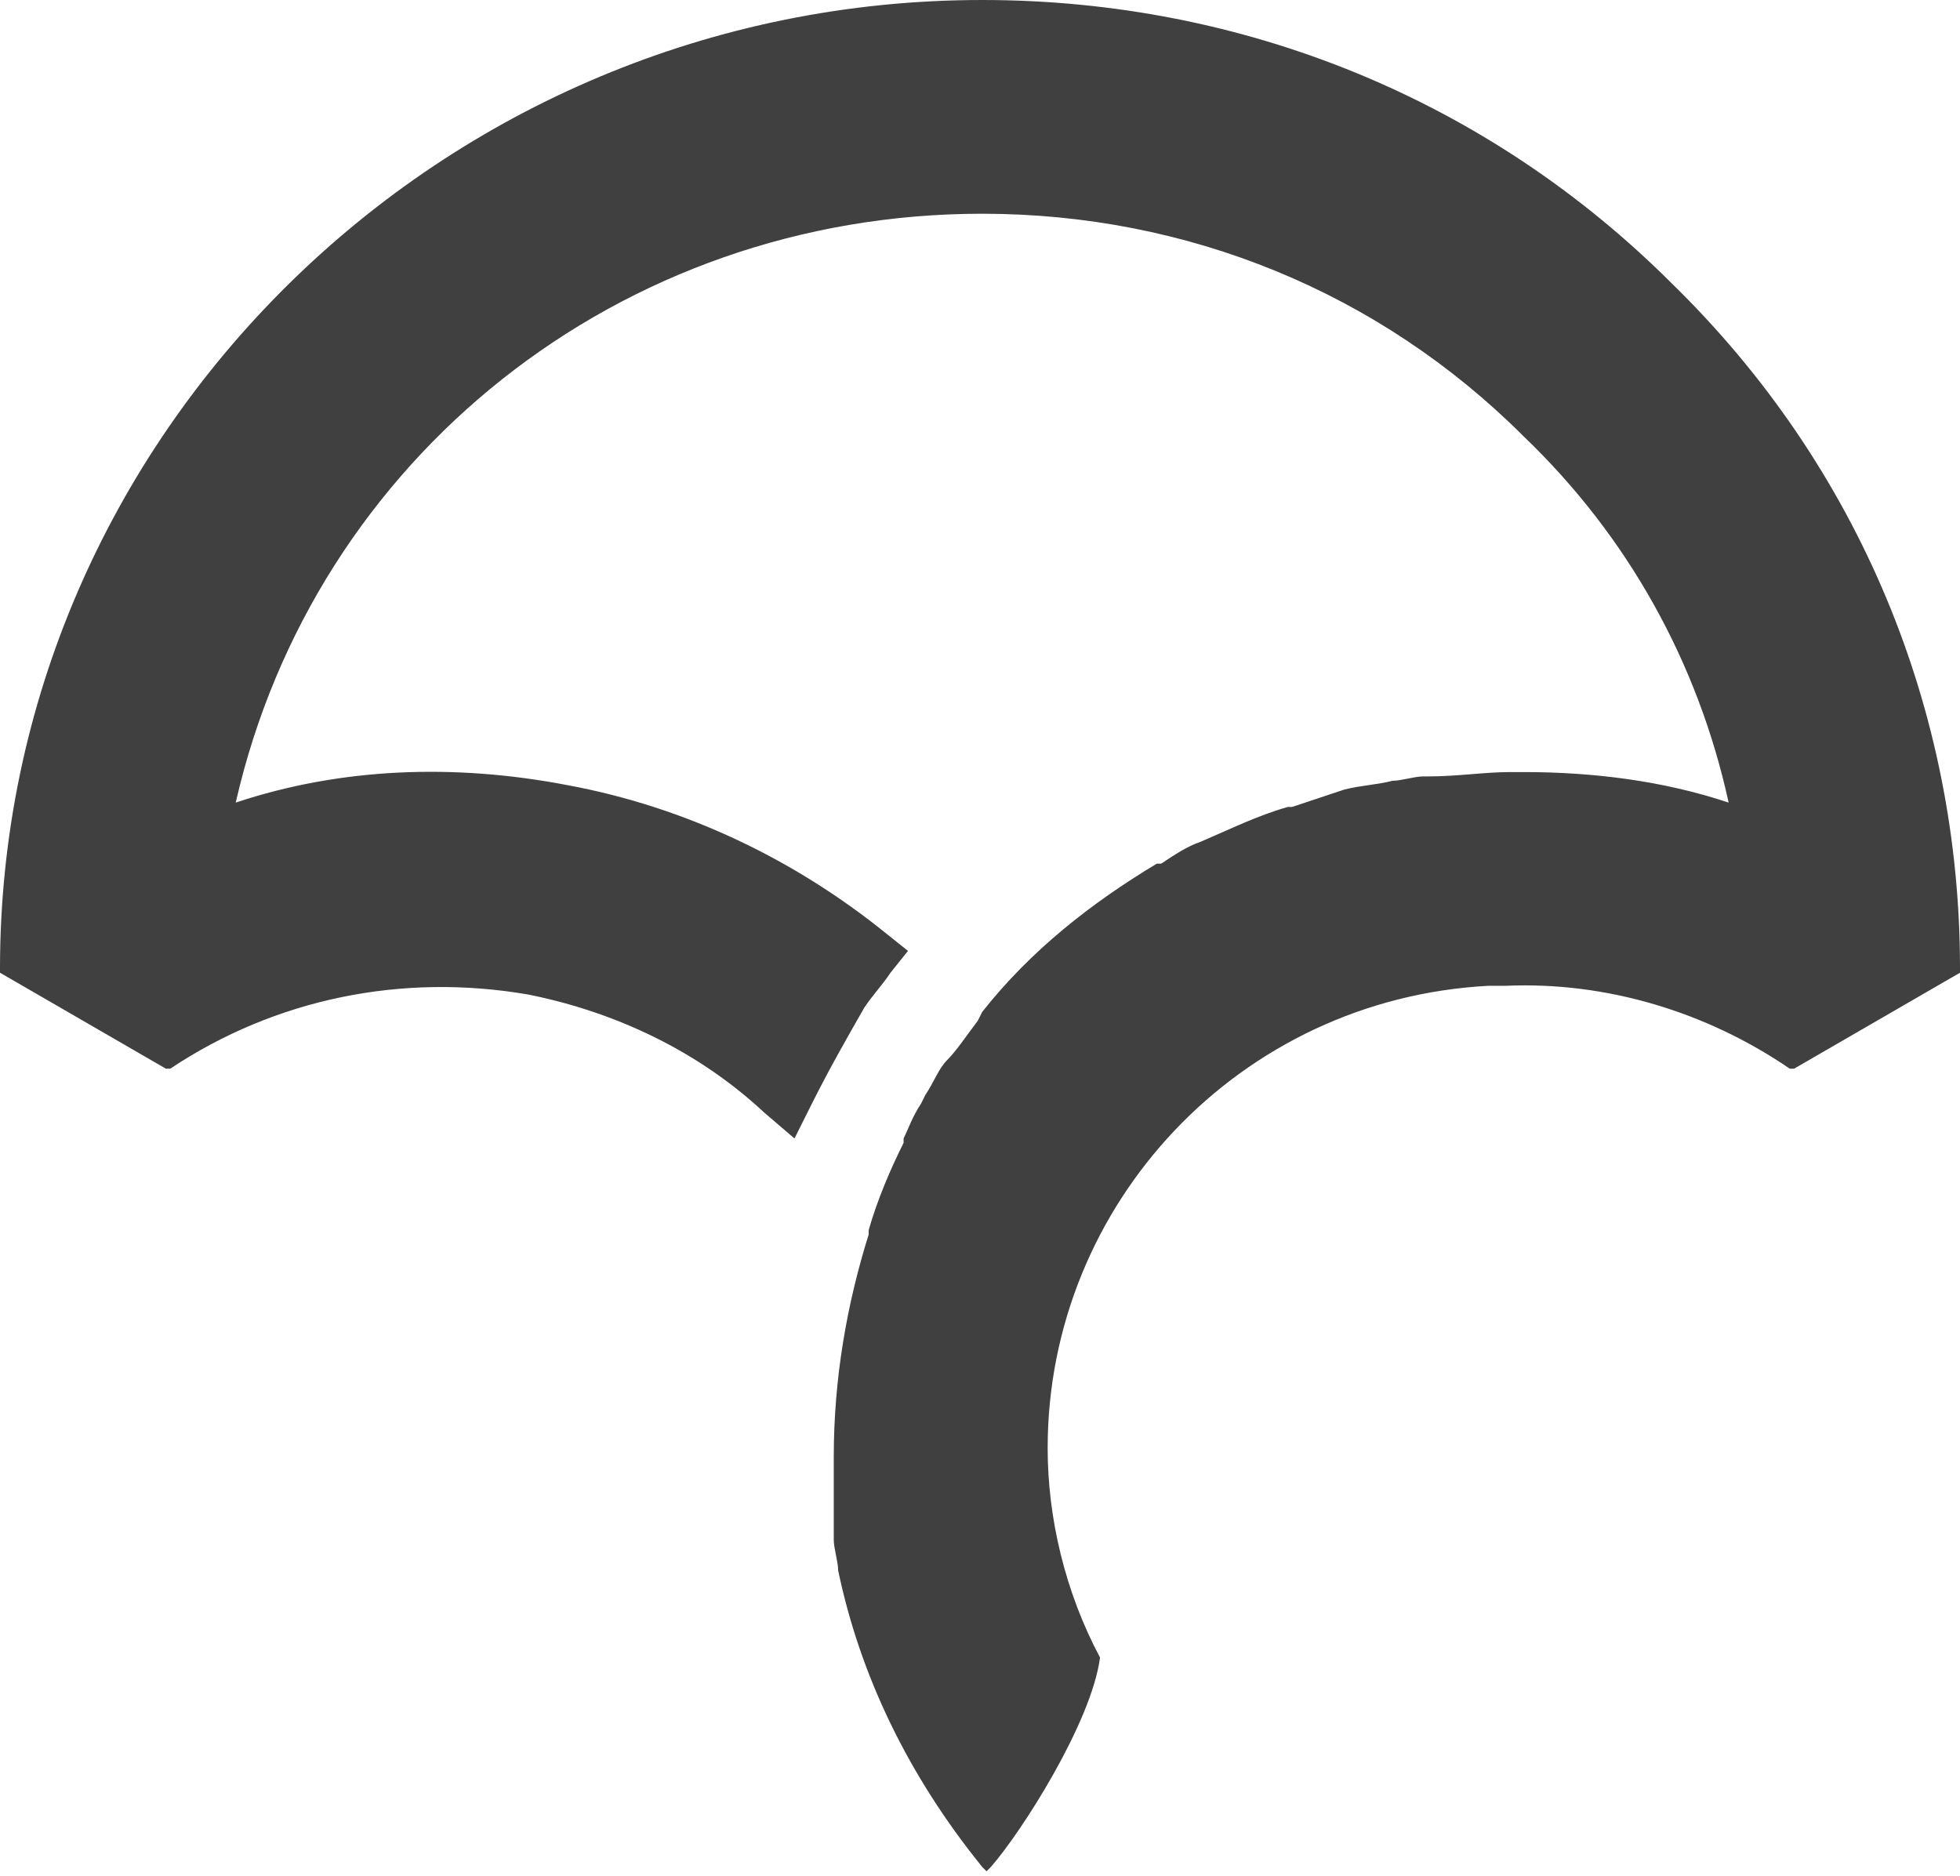 <?xml version="1.0" encoding="UTF-8"?>
<svg width="256px" height="245px" viewBox="0 0 256 245" version="1.1" xmlns="http://www.w3.org/2000/svg" preserveAspectRatio="xMidYMid">
    <title>Codecov</title>
    <g>
        <path d="M128.285,-1.42108547e-14 C57.586,-1.42108547e-14 0,56.976 0,126.486 L0,127.056 L21.666,139.59 L22.236,139.59 C35.92,130.474 52.454,127.056 68.989,129.905 C80.392,132.184 91.225,137.311 99.777,145.288 L103.768,148.707 L106.049,144.148 C108.33,139.59 110.61,135.602 112.891,131.614 C114.031,129.905 115.171,128.765 116.312,127.056 L118.592,124.207 L115.742,121.928 C103.768,112.242 89.514,105.405 74.12,102.556 C59.296,99.707 44.472,100.277 30.788,104.835 C41.051,59.824 80.962,27.918 128.285,27.918 C155.082,27.918 180.169,38.174 198.984,56.976 C212.668,70.08 221.791,86.603 225.782,104.835 C217.229,101.986 208.107,100.847 198.984,100.847 L197.274,100.847 C193.853,100.847 190.432,101.417 186.441,101.417 L185.871,101.417 C184.731,101.417 183.02,101.986 181.88,101.986 C179.599,102.556 177.889,102.556 175.608,103.126 L173.898,103.696 C172.187,104.265 170.477,104.835 168.766,105.405 L168.196,105.405 C164.205,106.545 160.784,108.254 156.793,109.963 L156.793,109.963 C155.082,110.533 153.372,111.672 151.661,112.812 L151.091,112.812 C142.539,117.94 134.557,124.207 128.285,132.184 L127.715,133.323 C126.004,135.602 124.864,137.311 123.724,138.451 C122.584,139.59 122.013,141.3 120.873,143.009 L120.303,144.148 C119.163,145.858 118.592,147.567 118.022,148.707 L118.022,149.276 C116.312,152.695 114.601,156.683 113.461,160.671 L113.461,161.241 C110.61,170.357 108.9,180.043 108.9,190.299 L108.9,191.438 C108.9,192.578 108.9,194.287 108.9,195.427 C108.9,195.996 108.9,196.566 108.9,197.136 C108.9,197.706 108.9,198.845 108.9,199.415 L108.9,199.985 L108.9,201.124 C108.9,202.264 109.47,203.973 109.47,205.112 C112.321,218.787 118.592,231.891 128.285,243.856 L128.855,244.426 L129.425,243.856 C133.416,239.298 142.539,225.054 143.679,216.508 L143.679,216.508 L143.679,216.508 C139.118,207.961 136.837,198.275 136.837,189.159 C136.837,157.253 161.924,130.474 194.423,128.765 L196.704,128.765 C209.817,128.195 222.931,132.184 233.764,139.59 L234.334,139.59 L256,127.056 L256,127.056 L256,126.486 C256,92.87 242.886,60.964 218.37,37.034 C194.423,13.104 162.494,-1.42108547e-14 128.285,-1.42108547e-14" fill="rgb(64,64,64)"></path>
    </g>
</svg>
